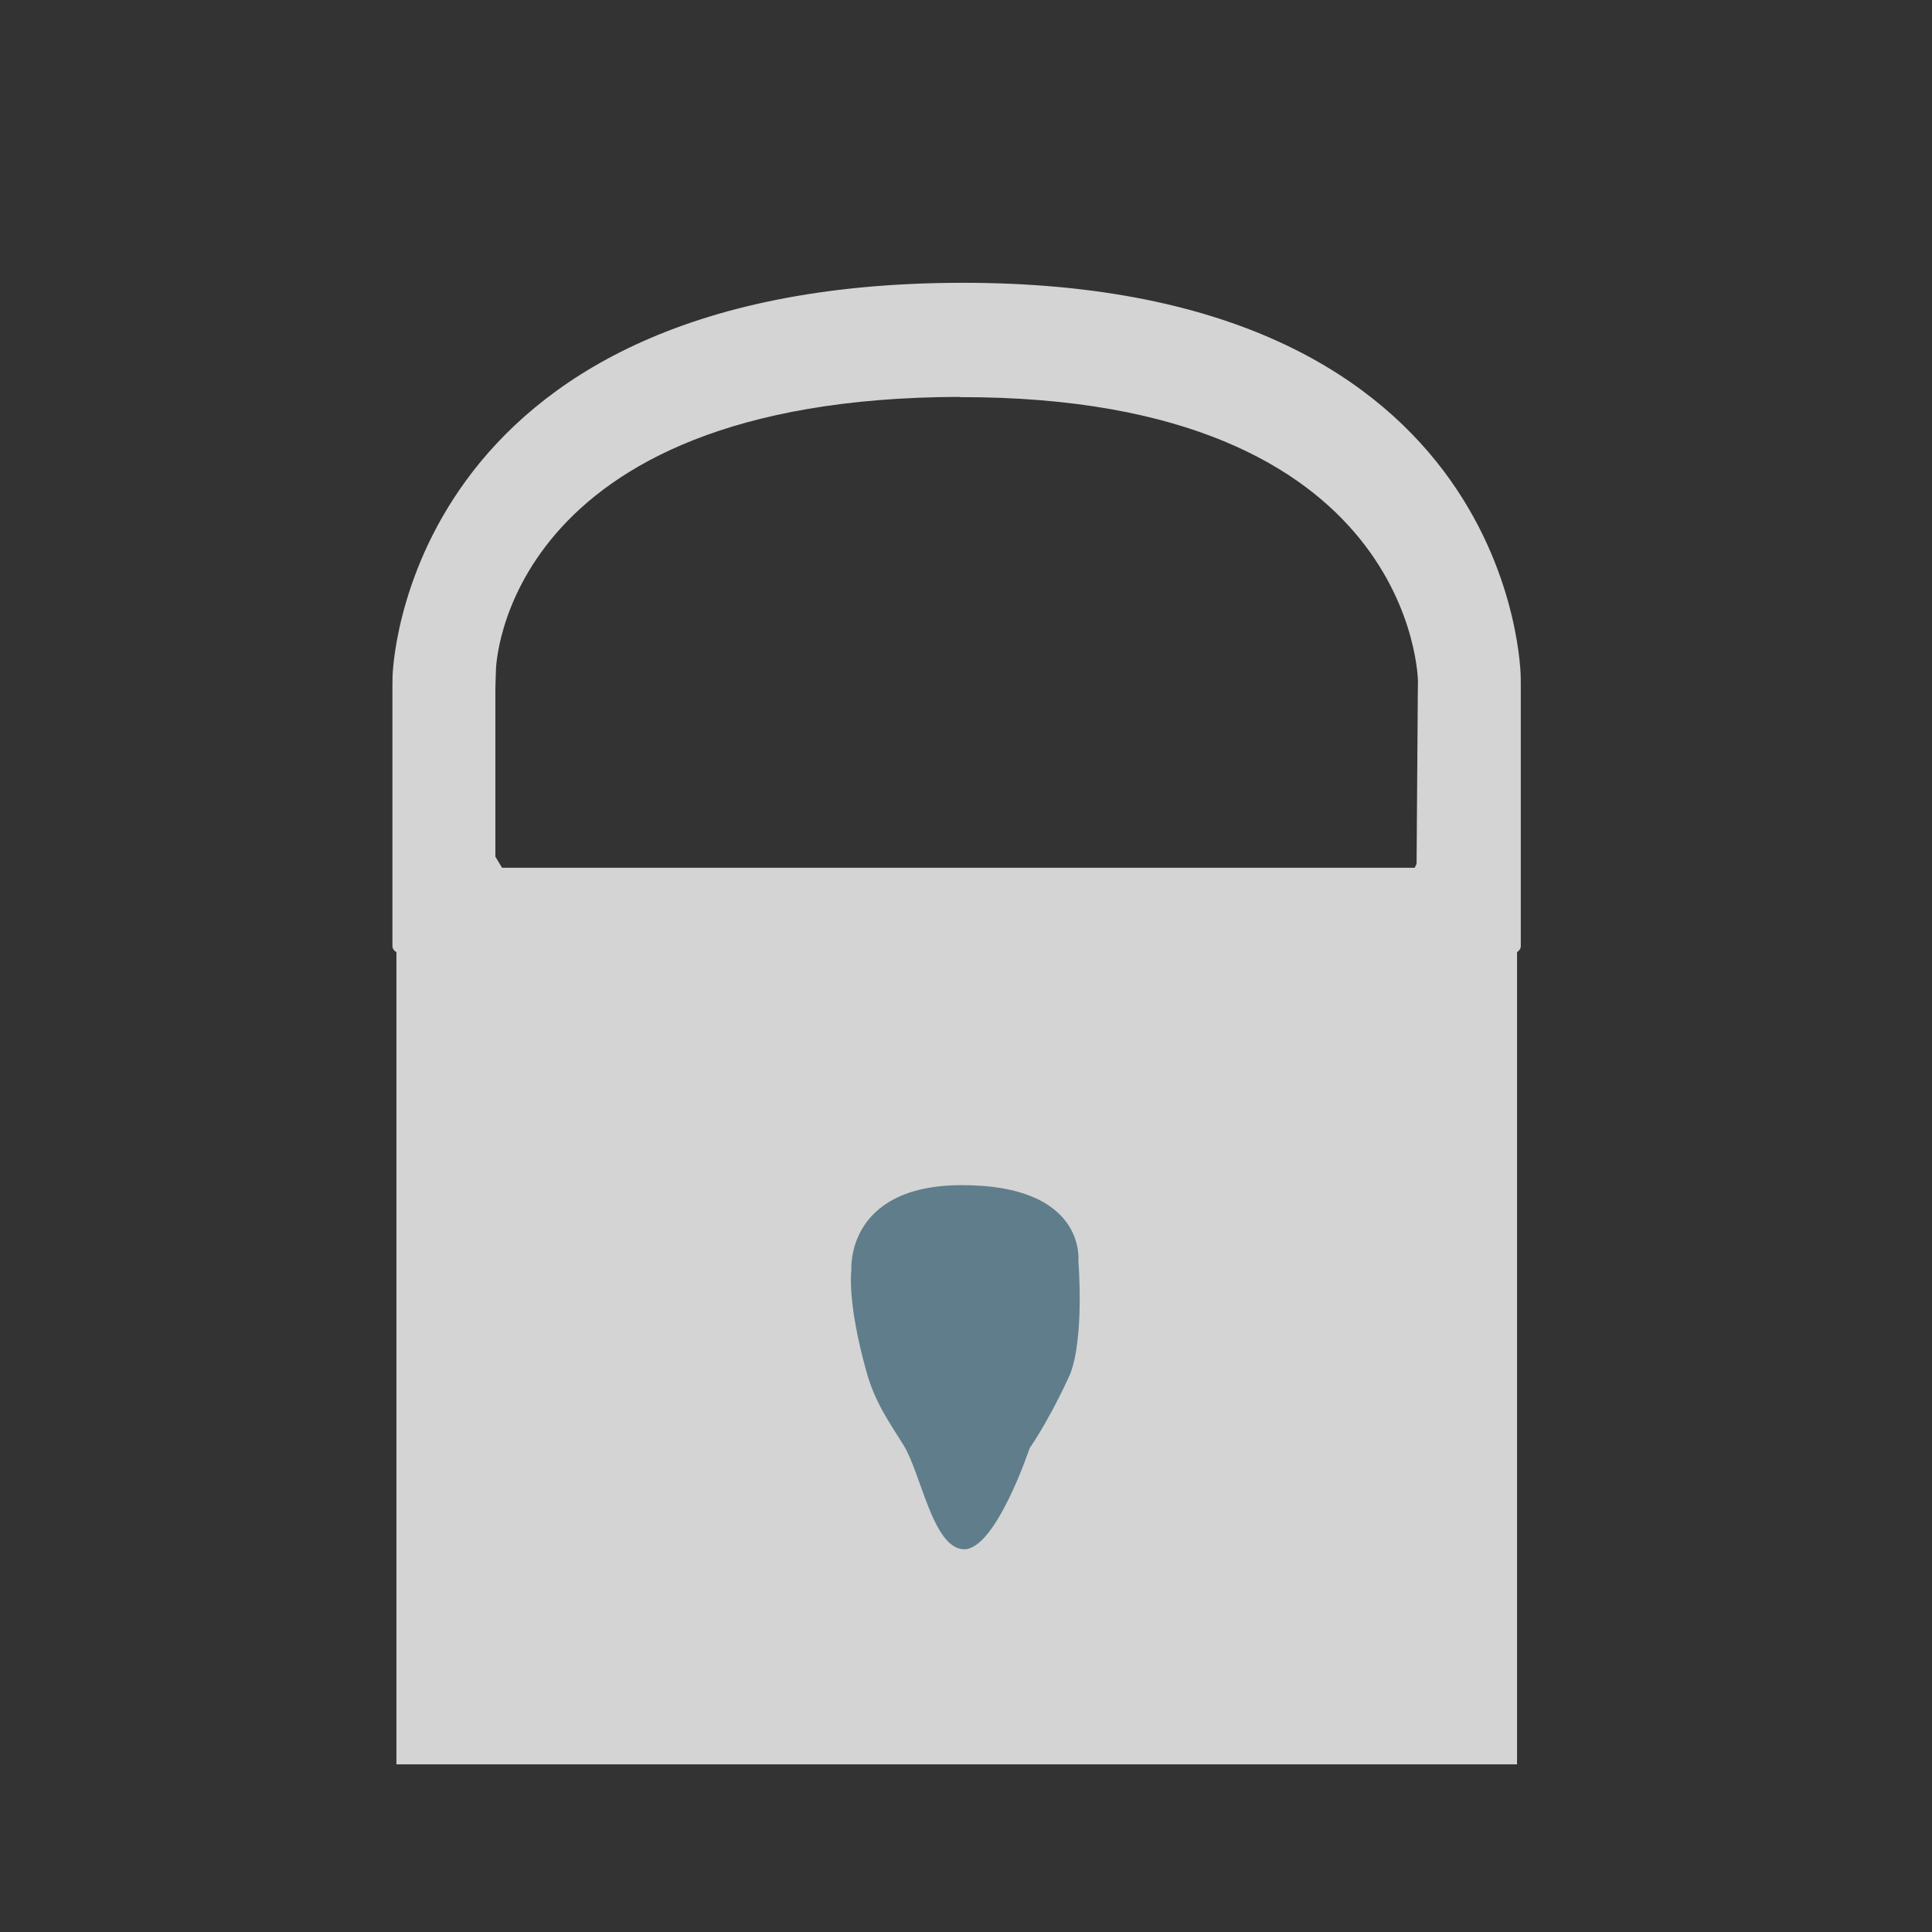 <?xml version="1.0" encoding="UTF-8" standalone="no"?>
<!-- Created with Inkscape (http://www.inkscape.org/) -->

<svg
   xmlns:dc="http://purl.org/dc/elements/1.1/"
   xmlns:cc="http://creativecommons.org/ns#"
   xmlns:rdf="http://www.w3.org/1999/02/22-rdf-syntax-ns#"
   xmlns:svg="http://www.w3.org/2000/svg"
   xmlns="http://www.w3.org/2000/svg"
   xmlns:sodipodi="http://sodipodi.sourceforge.net/DTD/sodipodi-0.dtd"
   xmlns:inkscape="http://www.inkscape.org/namespaces/inkscape"
   width="32"
   height="32"
   viewBox="0 0 32 32"
   id="svg5762"
   version="1.1"
   inkscape:version="0.91 r13725"
   sodipodi:docname="pass_icon.svg"
   inkscape:export-filename="T:\InkscapeFiles\pass_icon.png"
   inkscape:export-xdpi="90"
   inkscape:export-ydpi="90"
   enable-background="new">
  <rect x="0" y="0" width="32" height="32" fill="#333333" stroke="none"/>
  <defs
     id="defs5764" />
  <sodipodi:namedview
     id="base"
     pagecolor="#ffffff"
     bordercolor="#666666"
     borderopacity="1.0"
     inkscape:pageopacity="0.0"
     inkscape:pageshadow="2"
     inkscape:zoom="22.627417"
     inkscape:cx="6.3984401"
     inkscape:cy="14.955883"
     inkscape:document-units="px"
     inkscape:current-layer="g6321"
     showgrid="false"
     units="px"
     inkscape:window-width="1366"
     inkscape:window-height="746"
     inkscape:window-x="-8"
     inkscape:window-y="-8"
     inkscape:window-maximized="1" />
  <g
     inkscape:label="Layer 1"
     inkscape:groupmode="layer"
     id="layer1"
     transform="translate(0,-1020.362)"
     style="display:inline">
    <g
       id="g6321"
       style="fill:#ff0000">
      <path
         style="opacity:1;fill:#ffffff;fill-opacity:0.788;fill-rule:nonzero;stroke:none;stroke-opacity:1"
         d="M 15.908 4.684 C 6.626 4.705 6.502 11.203 6.502 11.203 C 6.502 11.203 6.5 11.307 6.5 11.377 L 6.5 15.67 C 6.5 15.716 6.529 15.749 6.566 15.771 L 6.566 29.223 L 25.127 29.223 L 25.127 15.77 C 25.162 15.747 25.189 15.715 25.189 15.67 L 25.189 11.377 L 25.188 11.219 C 25.188 11.219 25.156 4.663 15.908 4.684 z M 15.896 6.574 L 15.896 6.578 C 23.457 6.563 23.486 11.289 23.486 11.289 L 23.484 11.408 L 23.463 14.307 L 23.432 14.373 L 8.316 14.373 L 8.205 14.189 L 8.205 11.404 C 8.205 11.354 8.215 11.086 8.215 11.086 C 8.215 11.086 8.308 6.589 15.896 6.574 z "
         transform="translate(0,1020.362)"
         id="rect6486" />
      <path
         style="opacity:1;fill:#607d8b;fill-opacity:1;fill-rule:nonzero;stroke:none;stroke-opacity:1"
         d="m 14.101,1041.398 c 0,0 -0.1,-1.398 1.813,-1.406 2.084,-0.01 1.947,1.25 1.947,1.25 0,0 0.103,1.252 -0.134,1.875 0,0 -0.303,0.688 -0.673,1.232 0,0 -0.561,1.68 -1.086,1.674 -0.516,-0.01 -0.709,-1.249 -1.002,-1.724 -0.23,-0.373 -0.469,-0.695 -0.614,-1.214 -0.33,-1.18 -0.25,-1.688 -0.25,-1.688 z"
         id="rect6508"
         inkscape:connector-curvature="0"
         sodipodi:nodetypes="cscccsssc" />
    </g>
  </g>
</svg>
